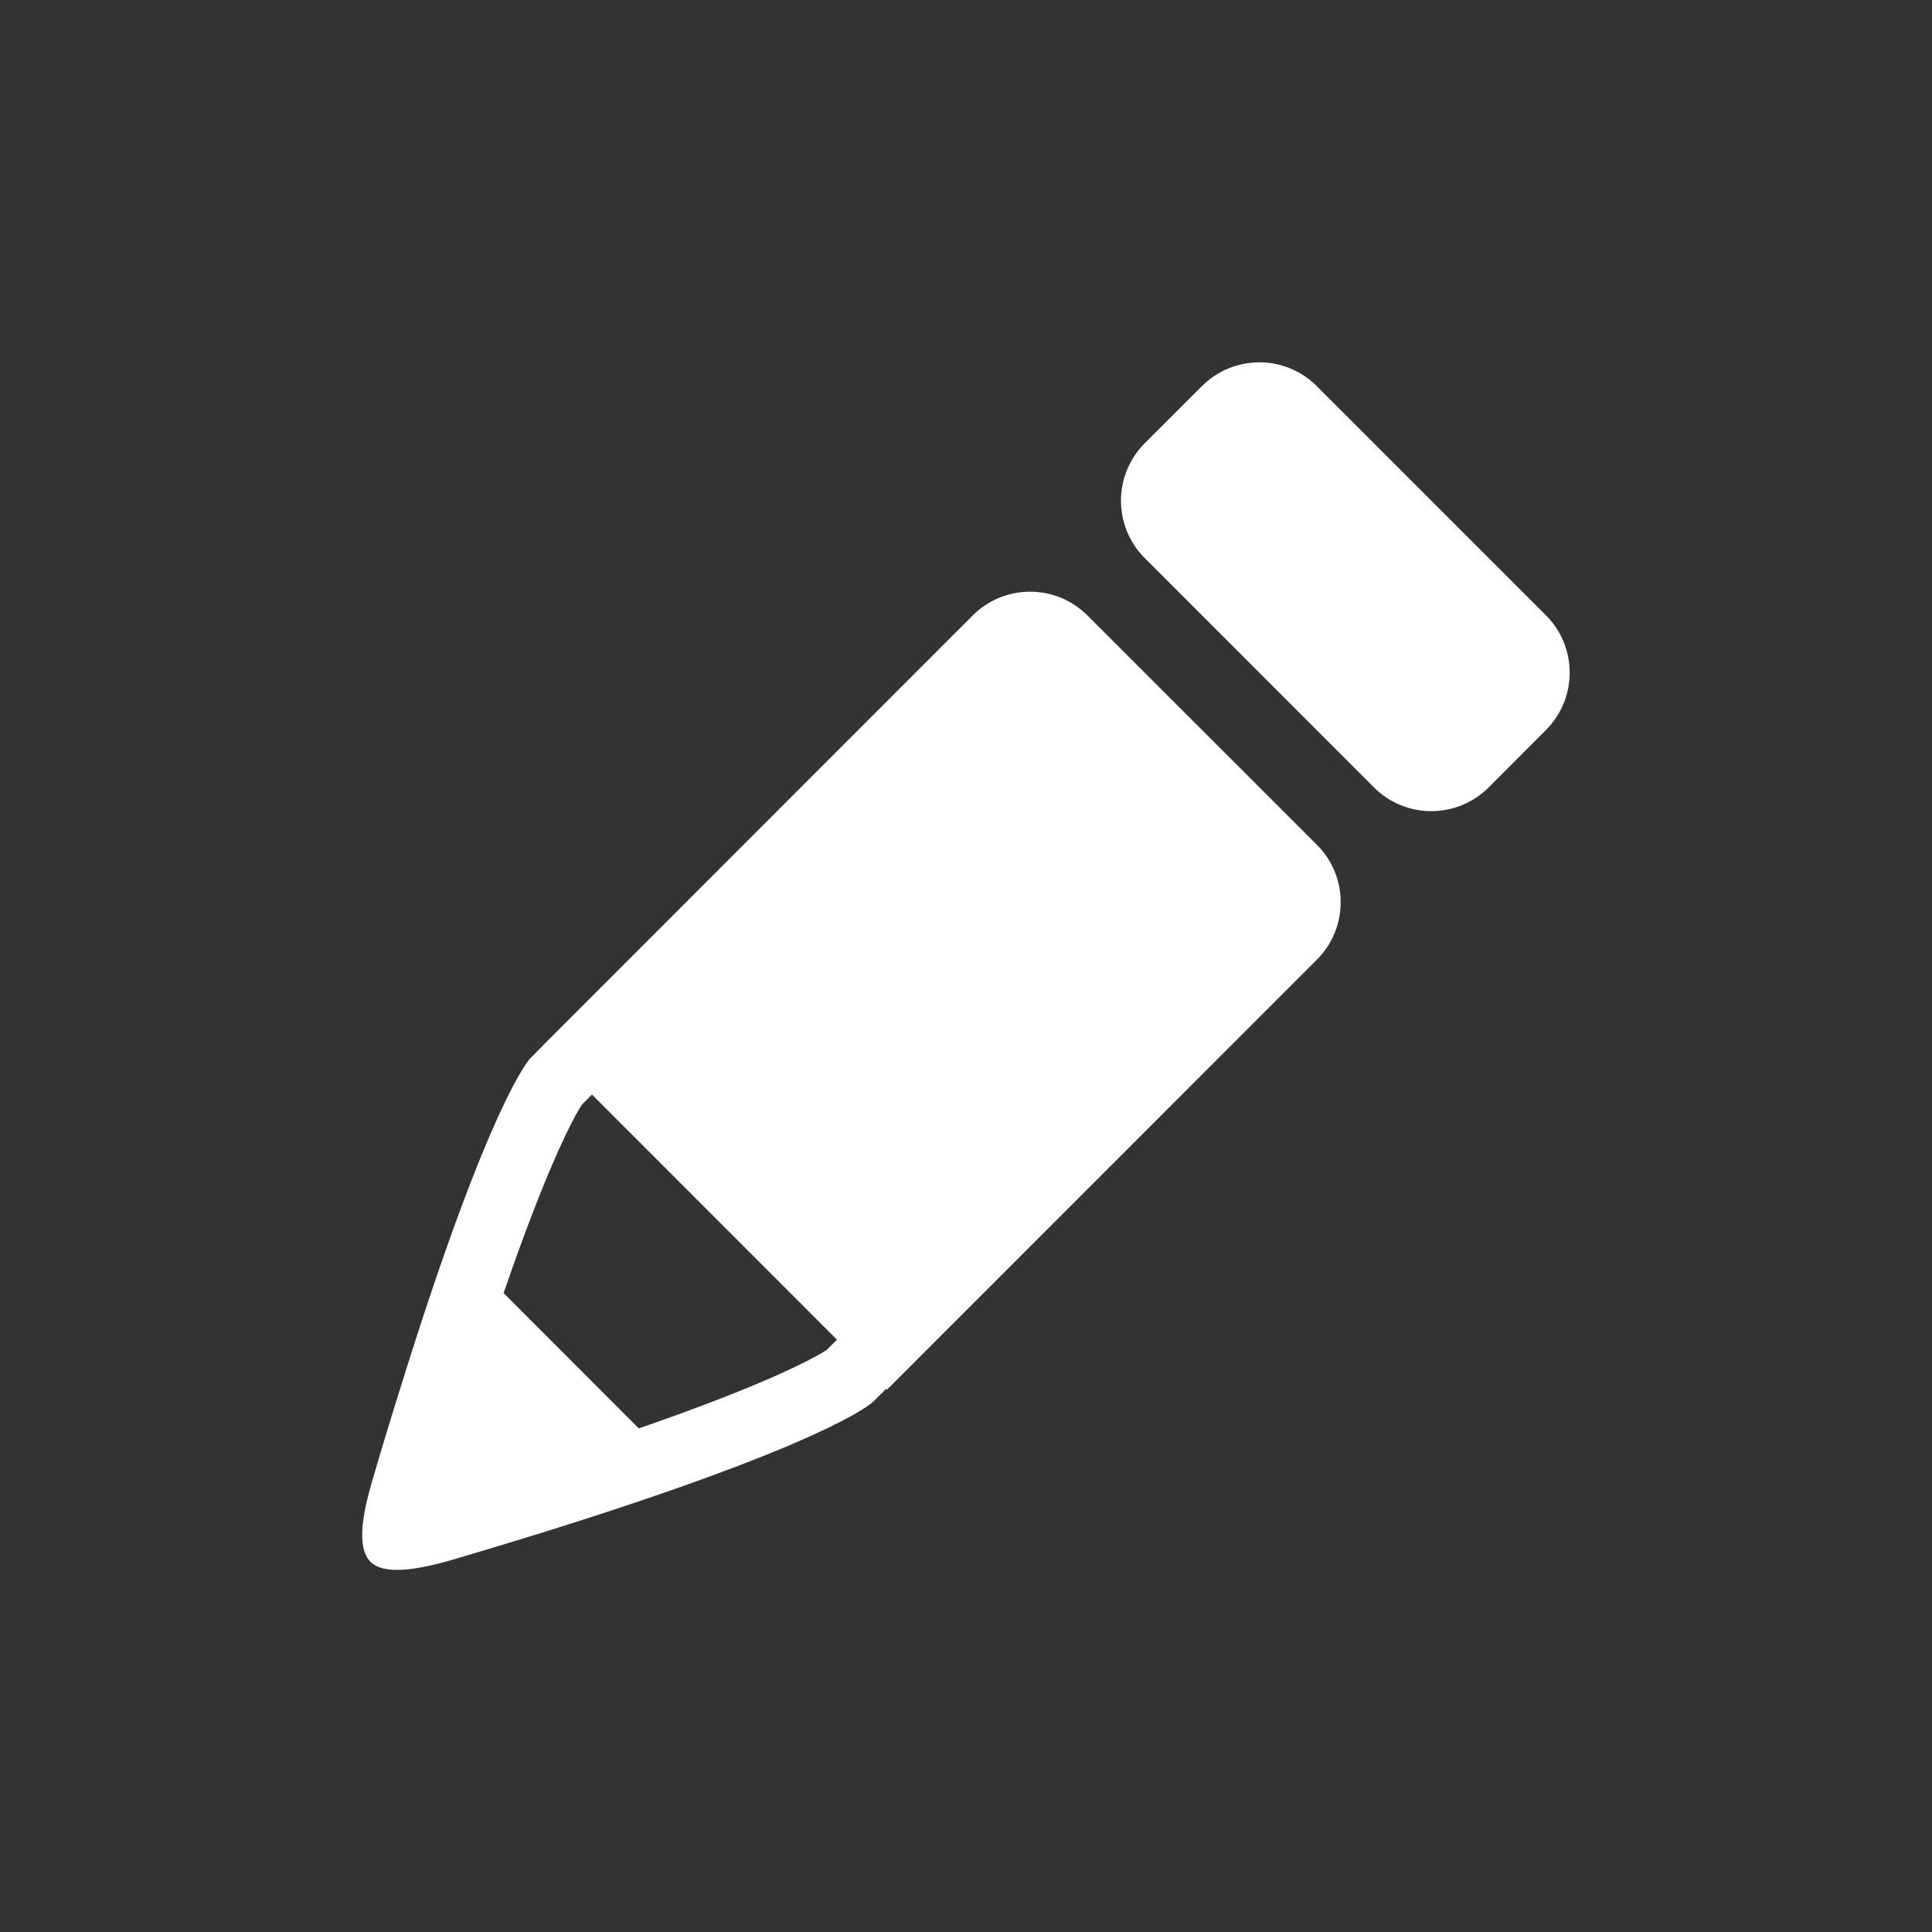 <?xml version="1.0" encoding="UTF-8" standalone="no"?>
<!-- Generator: Adobe Illustrator 18.1.1, SVG Export Plug-In . SVG Version: 6.00 Build 0)  -->

<svg
   xmlns:dc="http://purl.org/dc/elements/1.1/"
   xmlns:cc="http://creativecommons.org/ns#"
   xmlns:rdf="http://www.w3.org/1999/02/22-rdf-syntax-ns#"
   xmlns:svg="http://www.w3.org/2000/svg"
   xmlns="http://www.w3.org/2000/svg"
   xmlns:sodipodi="http://sodipodi.sourceforge.net/DTD/sodipodi-0.dtd"
   xmlns:inkscape="http://www.inkscape.org/namespaces/inkscape"
   version="1.1"
   id="Capa_1"
   x="0px"
   y="0px"
   viewBox="0 0 16.795 16.795"
   xml:space="preserve"
   width="32"
   height="32"
   inkscape:version="0.91 r13725"
   sodipodi:docname="edit_white.svg"><rect x="0" y="0" width="16.795" height="16.795" fill="#333333" stroke="none"/><defs
     id="defs38" /><sodipodi:namedview
     pagecolor="#404040"
     bordercolor="#666666"
     borderopacity="1"
     objecttolerance="10"
     gridtolerance="10"
     guidetolerance="10"
     inkscape:pageopacity="1"
     inkscape:pageshadow="2"
     inkscape:window-width="1366"
     inkscape:window-height="744"
     id="namedview36"
     showgrid="false"
     inkscape:window-x="0"
     inkscape:window-y="0"
     inkscape:window-maximized="1"
     inkscape:current-layer="Capa_1" /><path
     inkscape:connector-curvature="0"
     id="path4"
     d="m 9.453,5.35 c -0.275,-0.275 -0.722,-0.275 -0.997,0 L 8.207,5.599 4.719,9.089 4.719,9.09 4.61,9.2 c 0,0 -0.351,0.353 -1.142,2.906 -0.006,0.018 -0.011,0.036 -0.017,0.054 -0.014,0.046 -0.028,0.092 -0.043,0.139 -0.013,0.042 -0.026,0.084 -0.039,0.127 -0.011,0.036 -0.022,0.072 -0.033,0.109 -0.025,0.084 -0.051,0.169 -0.076,0.257 -0.057,0.193 -0.196,0.628 -0.039,0.785 0.151,0.152 0.591,0.018 0.783,-0.039 0.087,-0.026 0.172,-0.051 0.255,-0.076 0.038,-0.012 0.076,-0.023 0.113,-0.034 0.04,-0.012 0.08,-0.024 0.12,-0.037 0.05,-0.015 0.099,-0.03 0.147,-0.045 0.014,-0.004 0.028,-0.009 0.043,-0.013 2.431,-0.756 2.868,-1.111 2.904,-1.144 2.736e-4,-1.95e-4 2.736e-4,-1.95e-4 4.69e-4,-3.91e-4 0.002,-0.001 0.003,-0.002 0.003,-0.002 l 0.113,-0.113 0.008,0.007 3.489,-3.49 -3.9e-5,-3.9e-5 0.249,-0.249 c 0.275,-0.275 0.275,-0.722 0,-0.997 L 9.453,5.35 Z m -2.266,6.385 c -0.003,0.002 -0.007,0.005 -0.012,0.007 -0.002,0.002 -0.005,0.003 -0.008,0.005 -0.003,0.002 -0.006,0.004 -0.01,0.006 -0.003,0.002 -0.006,0.004 -0.009,0.006 -0.116,0.069 -0.457,0.249 -1.283,0.548 -0.097,0.035 -0.202,0.072 -0.312,0.11 L 4.378,11.241 c 0.038,-0.111 0.075,-0.217 0.11,-0.314 0.299,-0.829 0.478,-1.171 0.547,-1.287 0.002,-0.003 0.003,-0.005 0.005,-0.008 0.002,-0.004 0.005,-0.008 0.007,-0.011 0.002,-0.003 0.003,-0.006 0.005,-0.008 0.003,-0.004 0.005,-0.008 0.008,-0.012 l 0.086,-0.086 2.13,2.131 -0.088,0.088 z M 13.44,5.35 11.446,3.356 c -0.275,-0.275 -0.721,-0.275 -0.997,0 L 9.951,3.854 c -0.275,0.275 -0.275,0.722 0,0.997 l 1.993,1.994 c 0.275,0.275 0.721,0.275 0.997,0 l 0.498,-0.499 c 0.275,-0.275 0.275,-0.722 0,-0.997 z"
     style="clip-rule:evenodd;fill:#ffffff;fill-rule:evenodd;fill-opacity:1" /><g
     id="g6"
     transform="translate(0,-251.93)" /><g
     id="g8"
     transform="translate(0,-251.93)" /><g
     id="g10"
     transform="translate(0,-251.93)" /><g
     id="g12"
     transform="translate(0,-251.93)" /><g
     id="g14"
     transform="translate(0,-251.93)" /><g
     id="g16"
     transform="translate(0,-251.93)" /><g
     id="g18"
     transform="translate(0,-251.93)" /><g
     id="g20"
     transform="translate(0,-251.93)" /><g
     id="g22"
     transform="translate(0,-251.93)" /><g
     id="g24"
     transform="translate(0,-251.93)" /><g
     id="g26"
     transform="translate(0,-251.93)" /><g
     id="g28"
     transform="translate(0,-251.93)" /><g
     id="g30"
     transform="translate(0,-251.93)" /><g
     id="g32"
     transform="translate(0,-251.93)" /><g
     id="g34"
     transform="translate(0,-251.93)" /></svg>